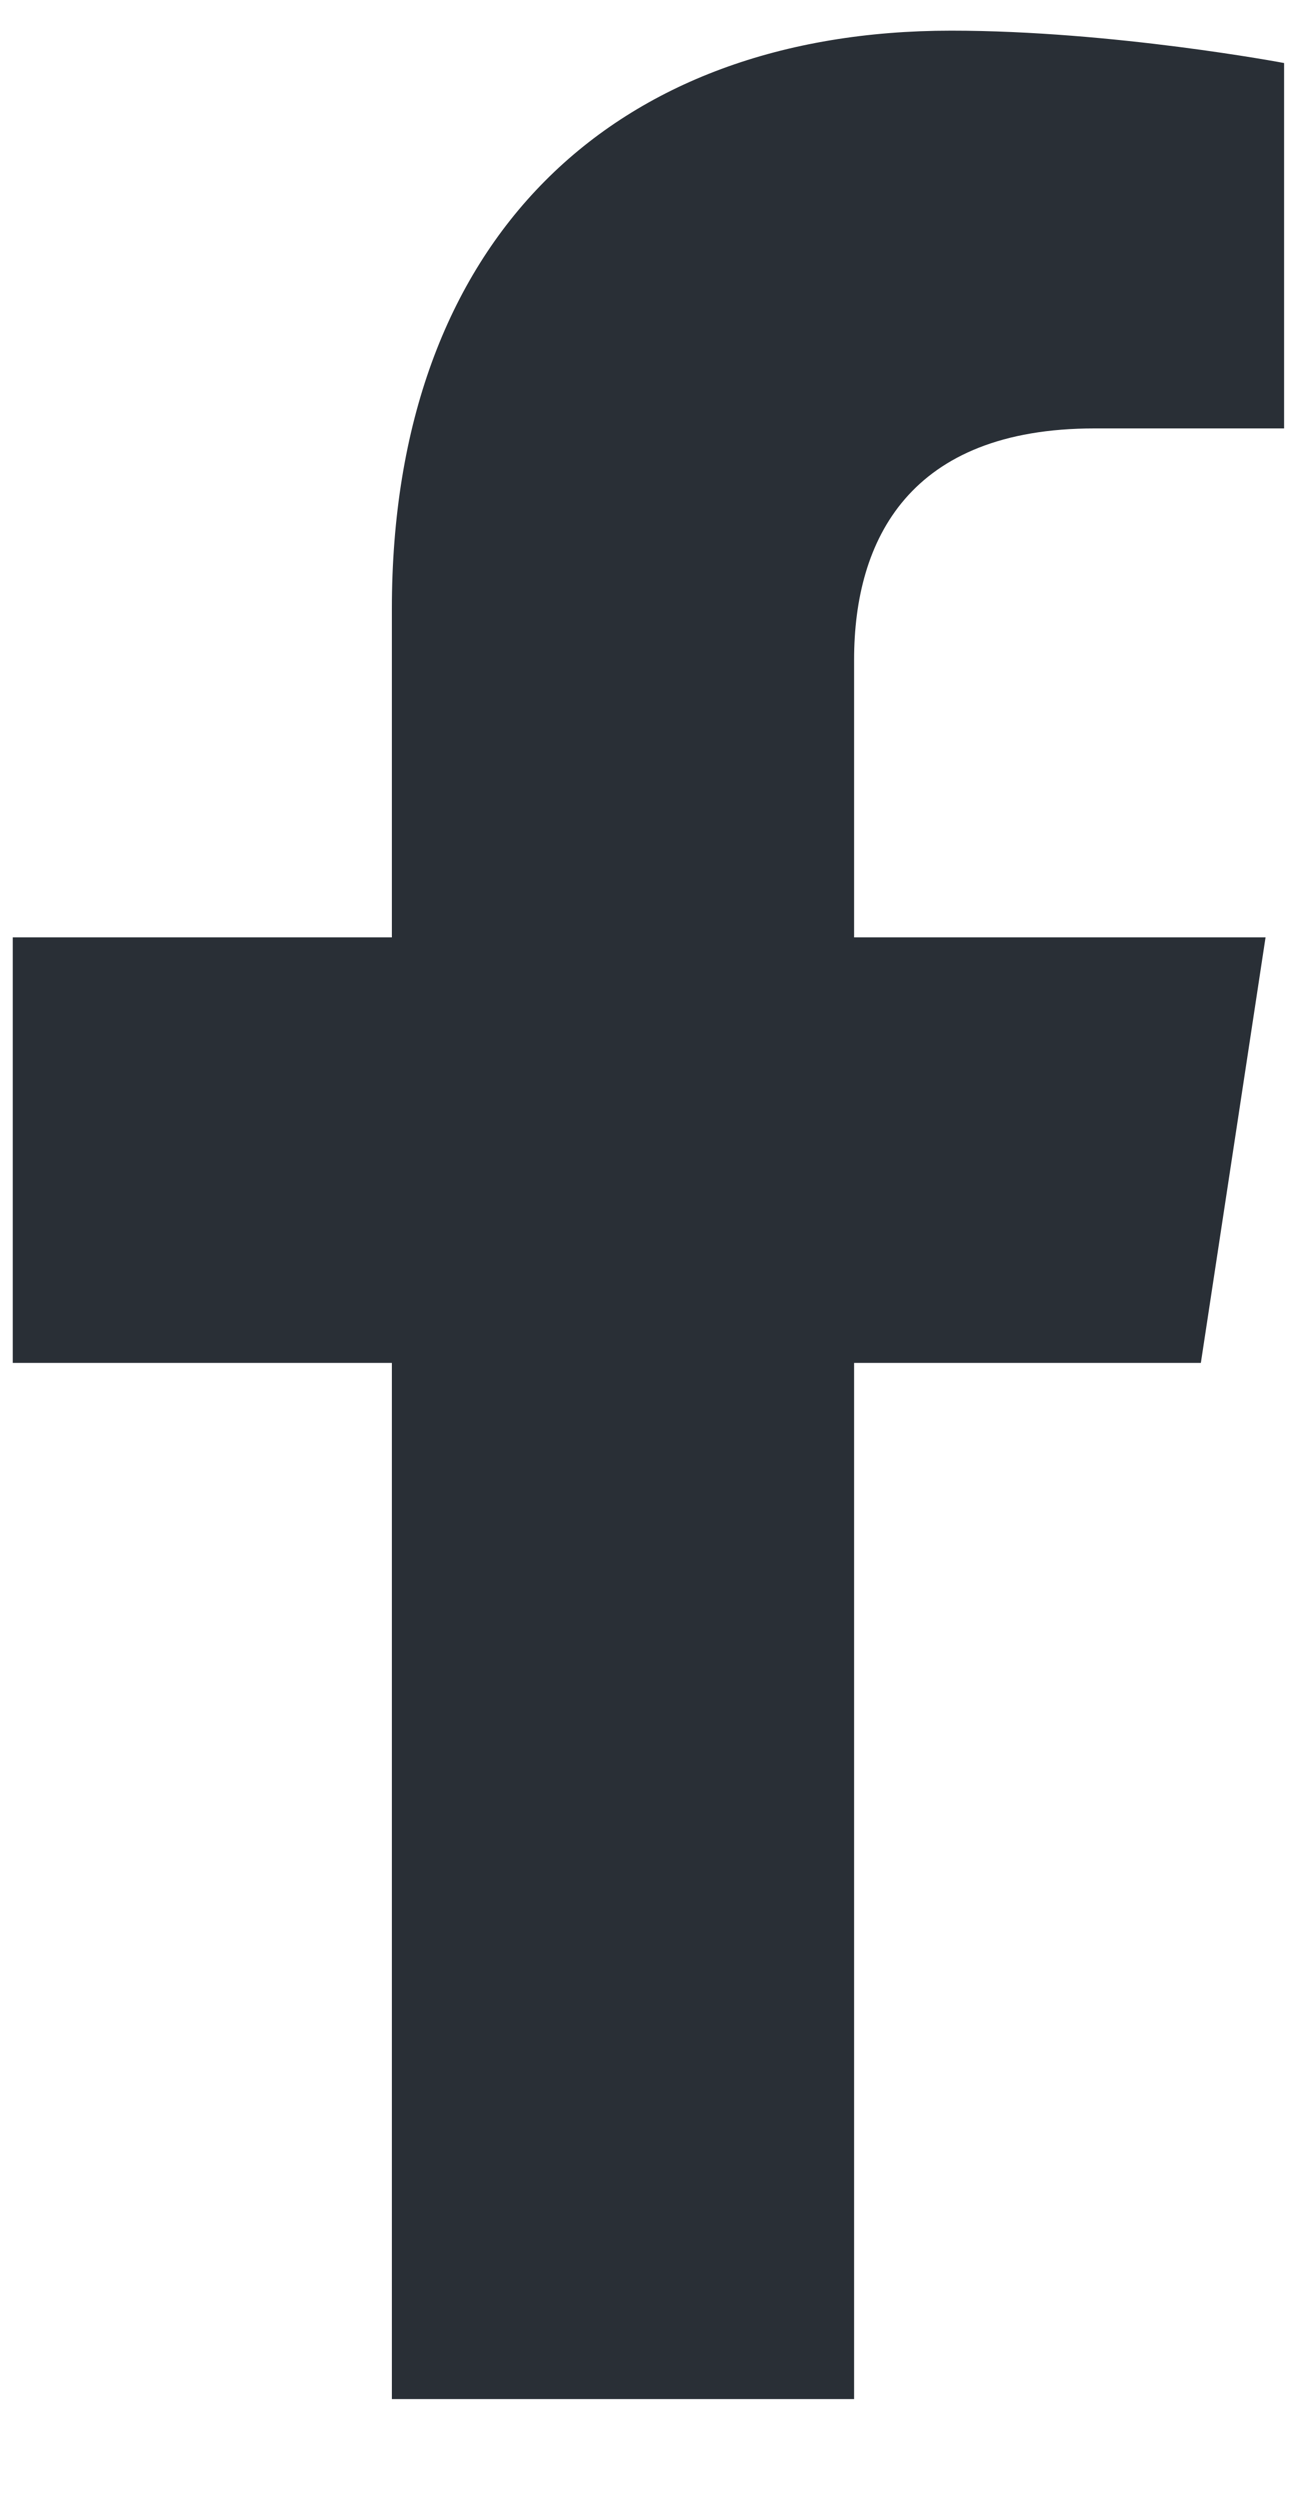 <svg width="10" height="19" viewBox="0 0 10 19" fill="none" xmlns="http://www.w3.org/2000/svg">
<path d="M9.132 10.358L9.624 7.124H6.495V5.014C6.495 4.1 6.917 3.256 8.323 3.256H9.765V0.479C9.765 0.479 8.464 0.233 7.233 0.233C4.667 0.233 2.98 1.815 2.98 4.627V7.124H0.097V10.358H2.98V18.233H6.495V10.358H9.132Z" fill="#292F36"/>
</svg>

